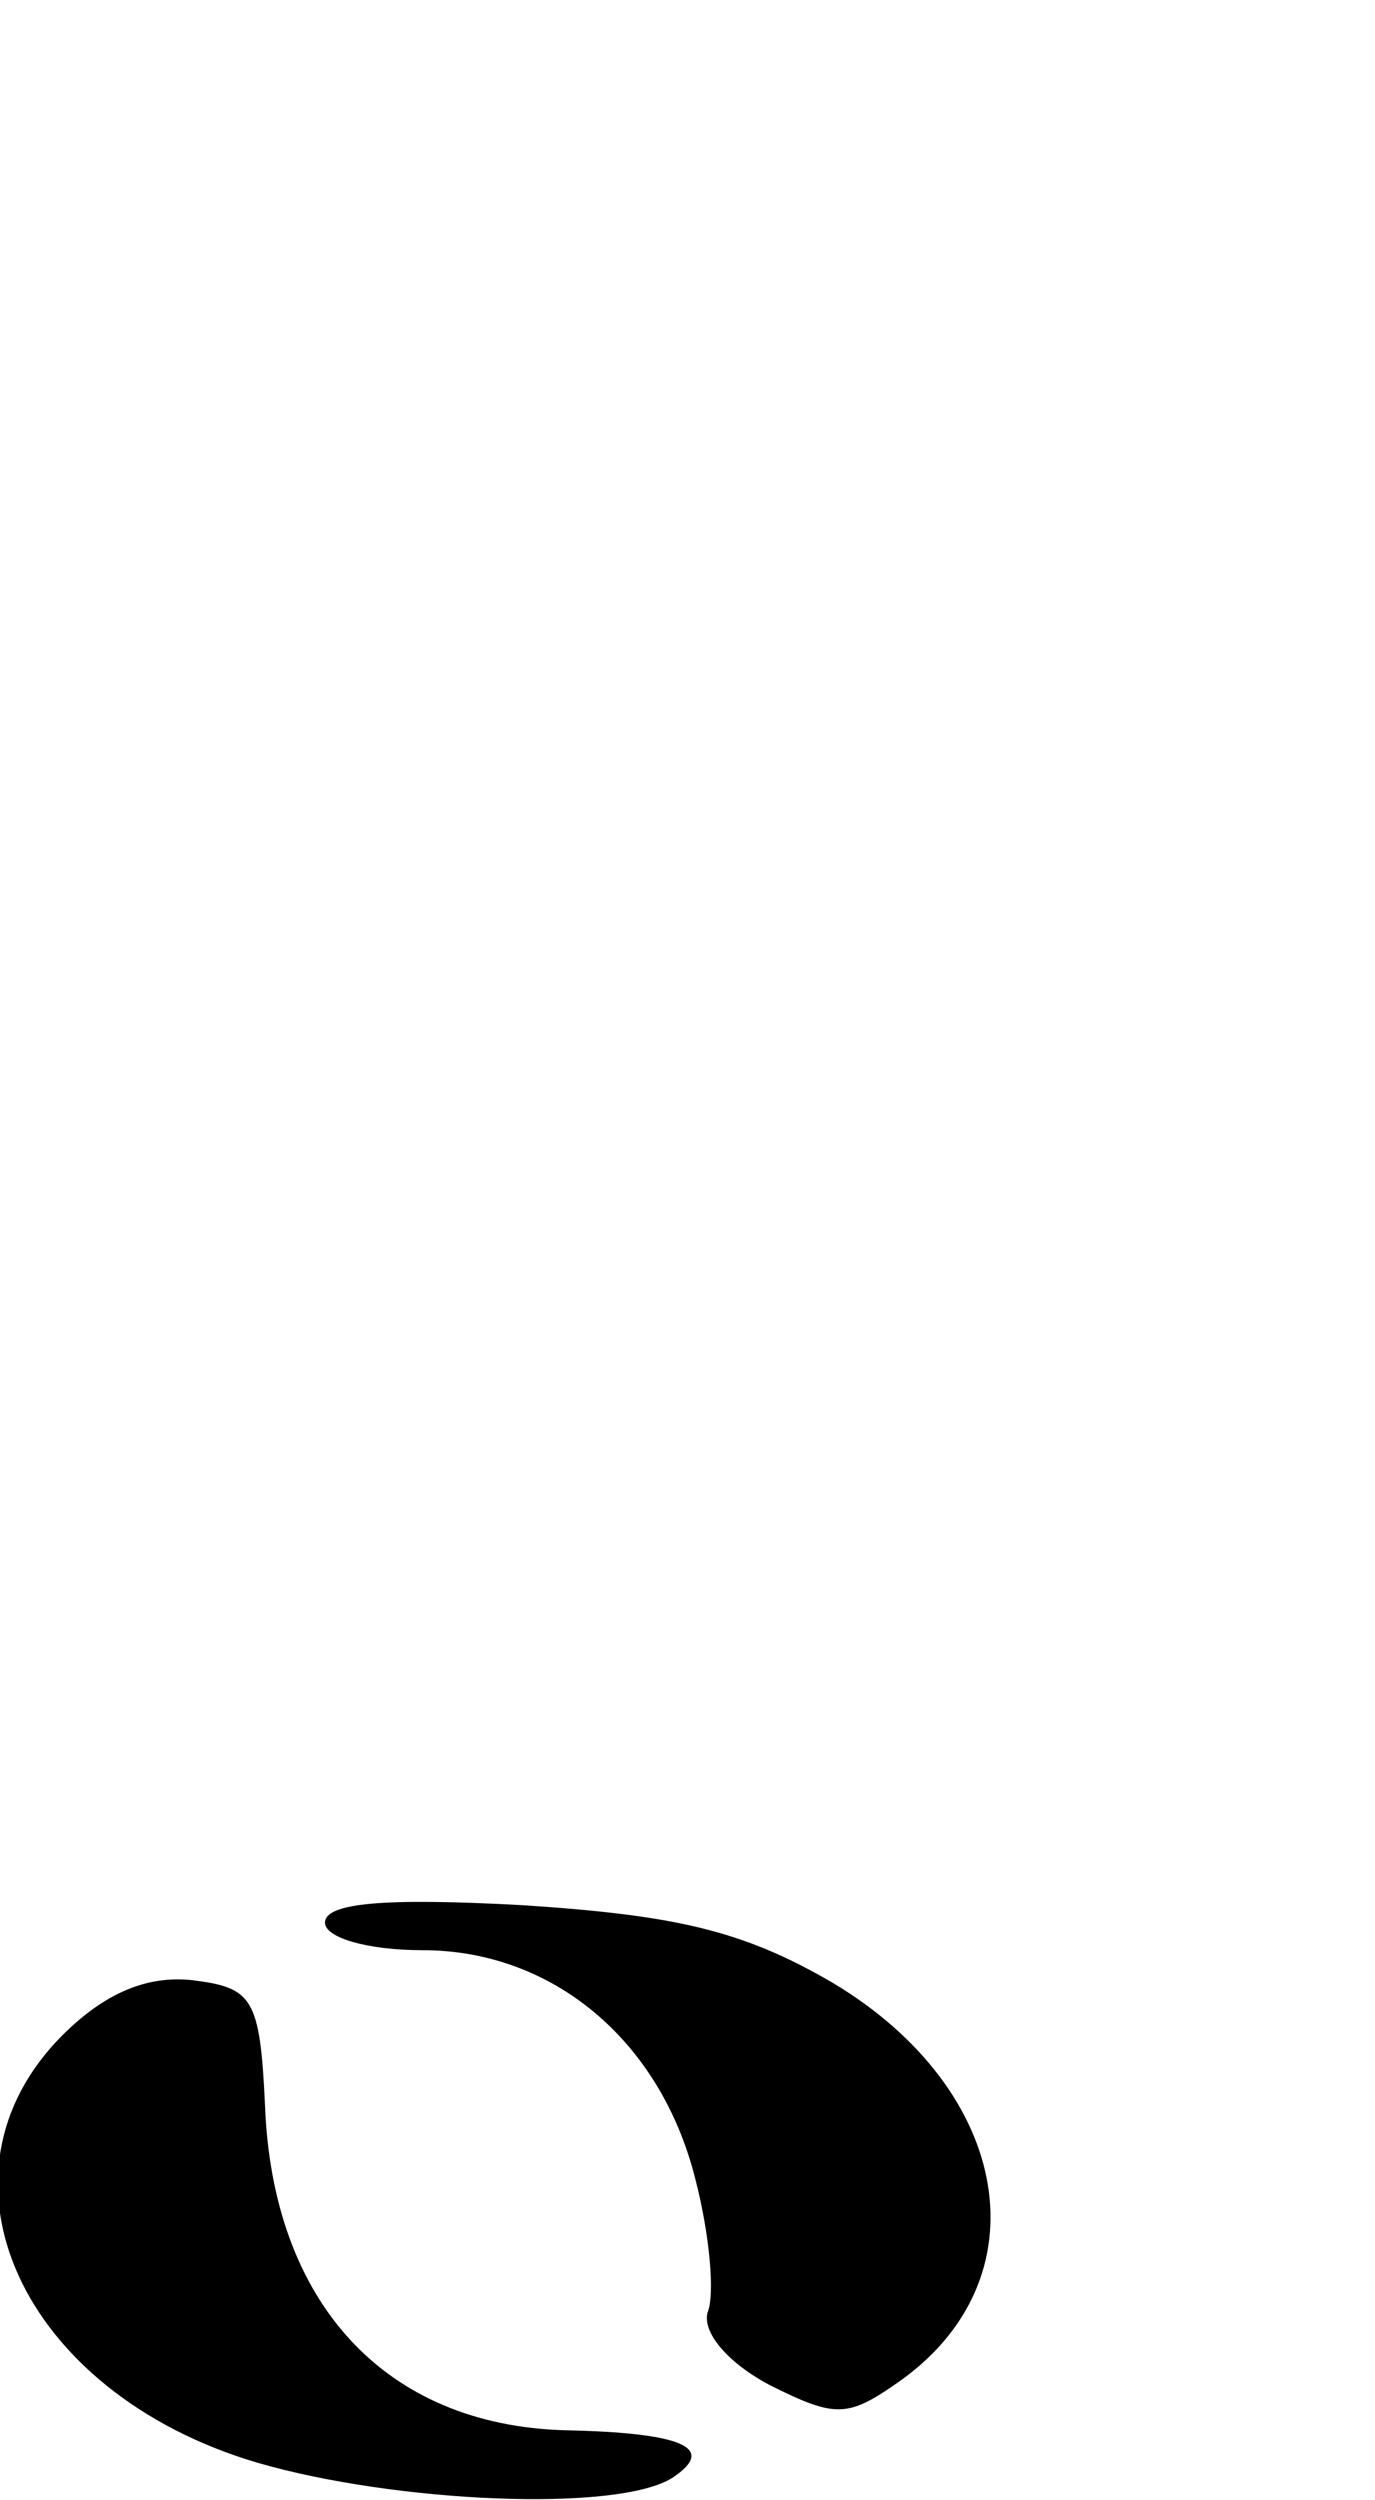 <?xml version="1.0" standalone="no"?>
<!DOCTYPE svg PUBLIC "-//W3C//DTD SVG 20010904//EN"
 "http://www.w3.org/TR/2001/REC-SVG-20010904/DTD/svg10.dtd">
<svg version="1.0" xmlns="http://www.w3.org/2000/svg"
 width="55pt" height="100pt" viewBox="0 0 55 100"
 preserveAspectRatio="xMidYMid meet">
<g transform="translate(0,100) scale(0.1,-0.1)"
fill="#000000" stroke="none">
<path d="M130 231 c0 -6 17 -11 39 -11 52 0 95 -36 109 -91 6 -23 8 -47 5 -54
-2 -8 8 -20 25 -29 26 -13 31 -13 51 1 59 41 46 117 -26 160 -36 21 -63 27
-124 31 -55 3 -79 1 -79 -7z"/>
<path d="M25 186 c-56 -56 -17 -143 78 -171 55 -16 144 -20 166 -6 18 12 4 18
-43 19 -72 2 -117 51 -120 130 -2 43 -5 47 -29 50 -18 2 -35 -5 -52 -22z"/>
</g>
</svg>
